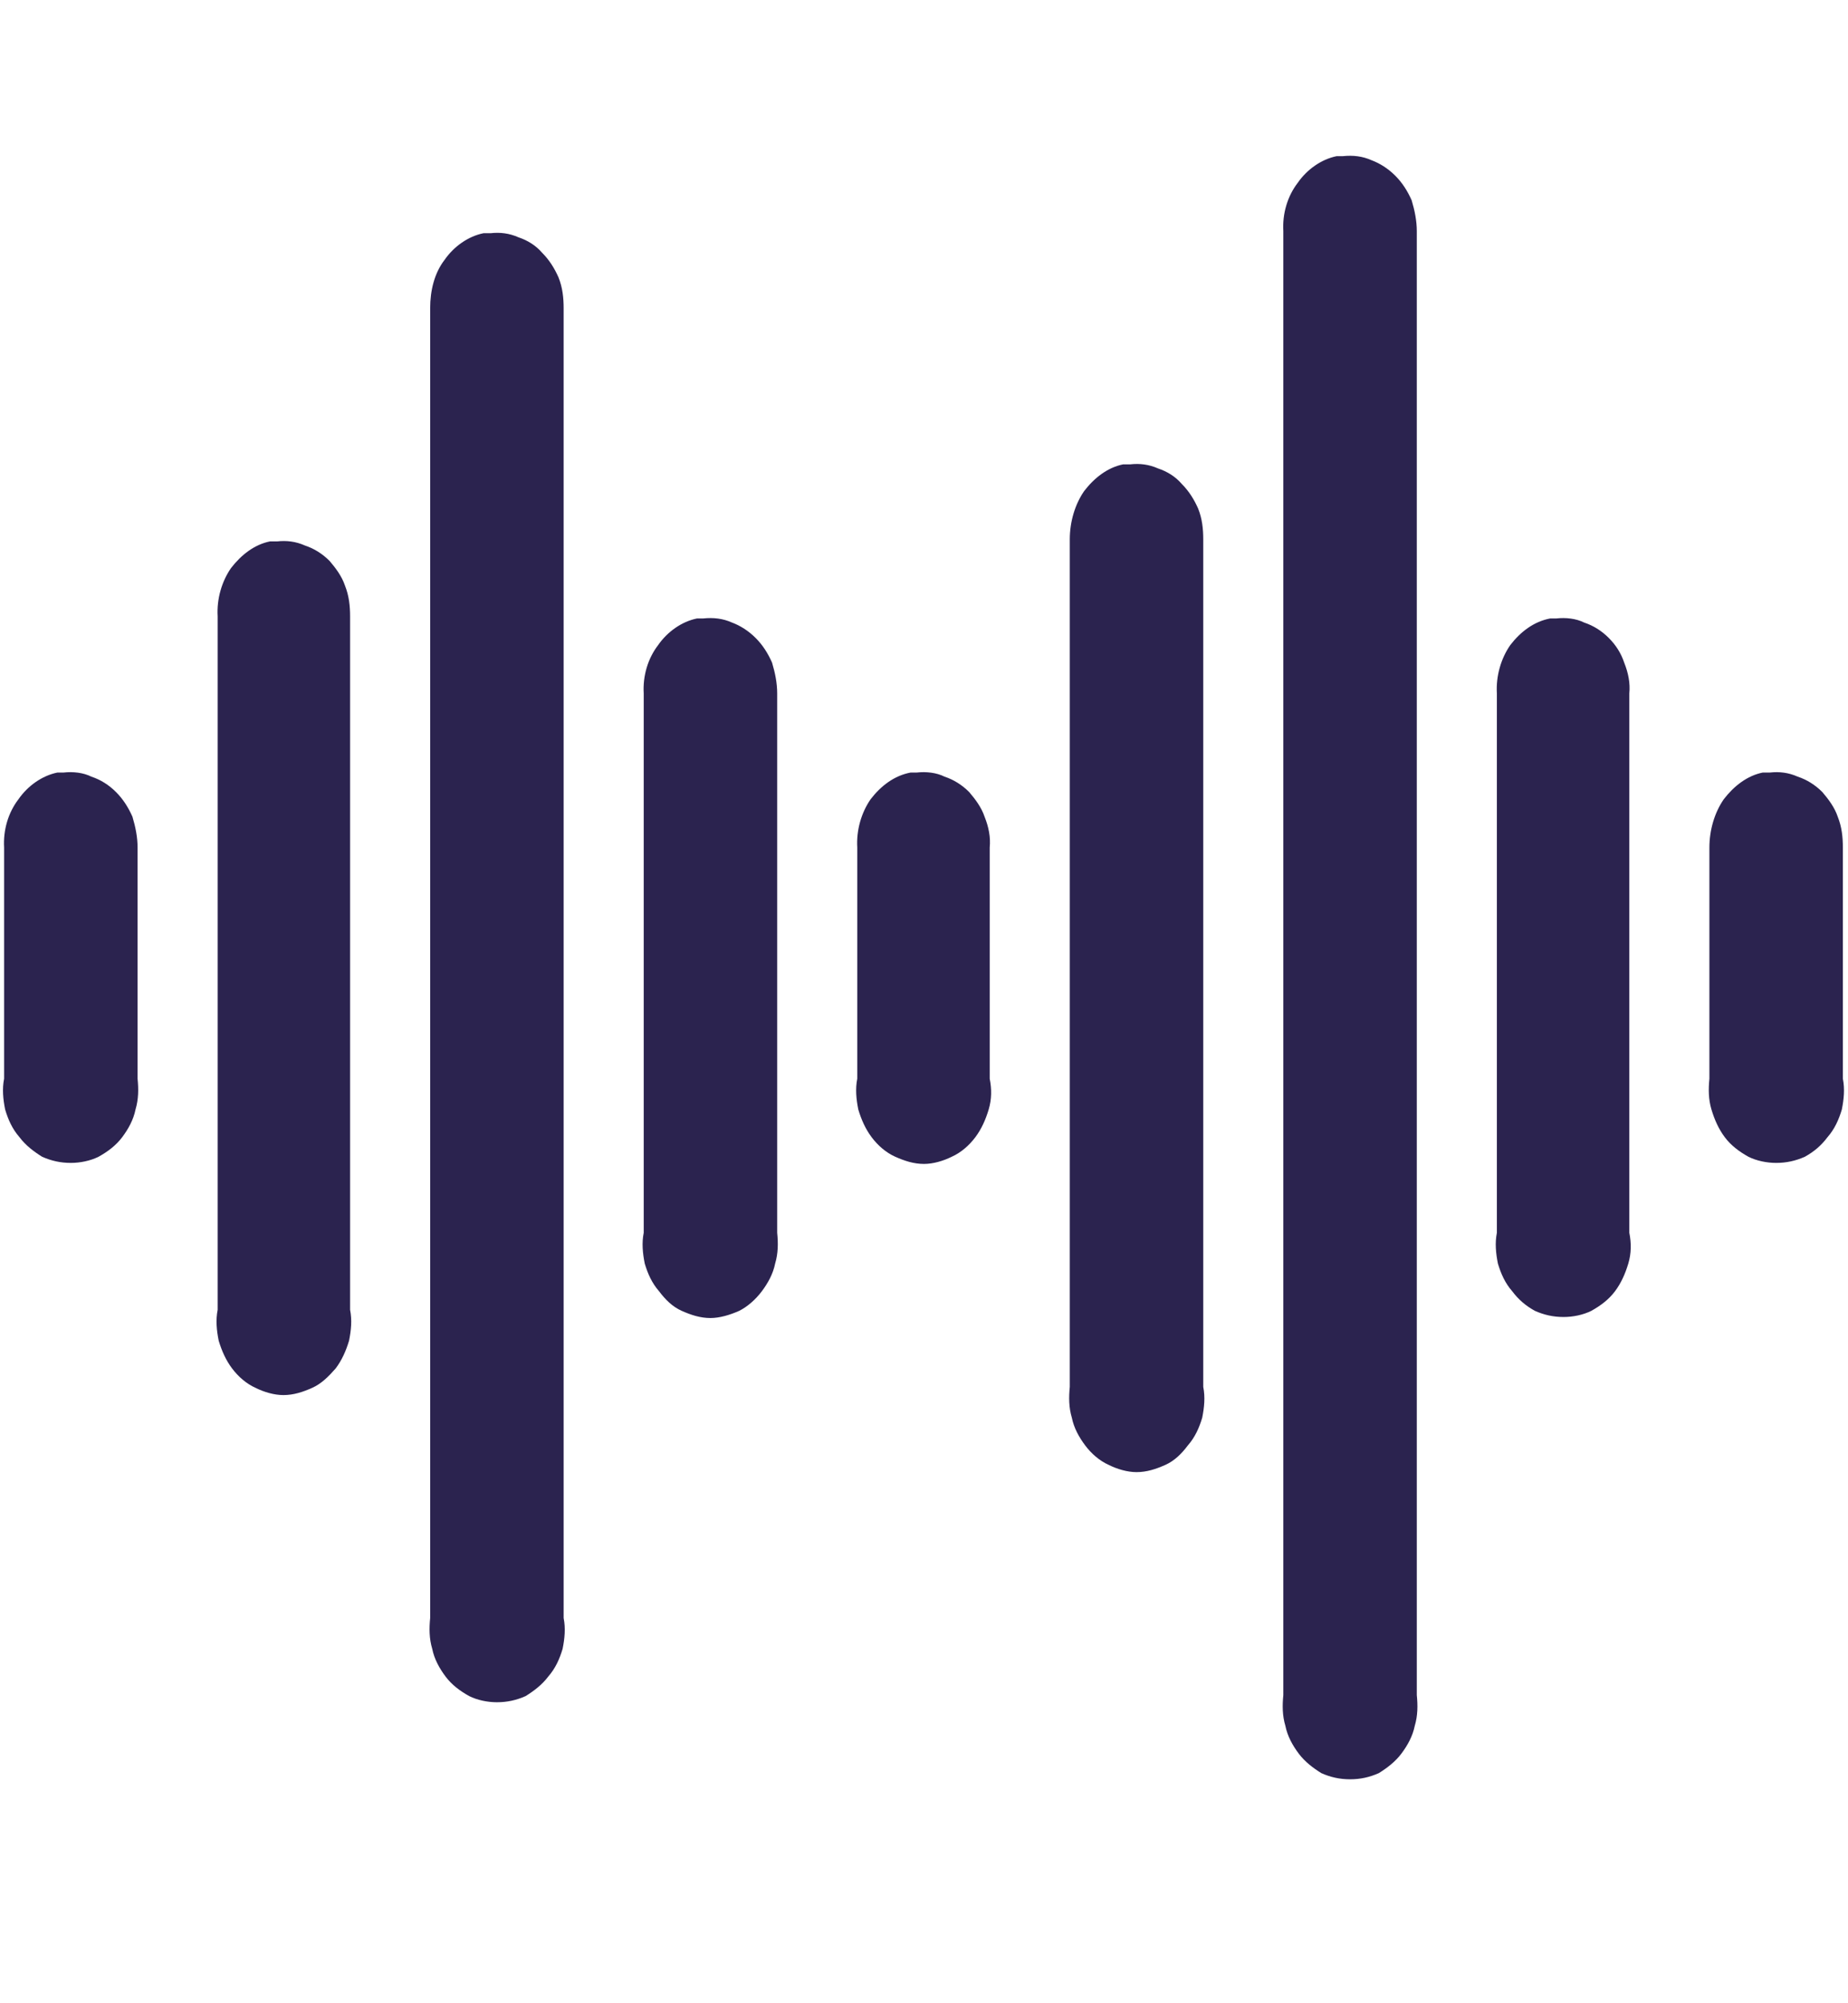 <svg width="18" height="19.5" viewBox="0 0 18 19.5" fill="none" xmlns="http://www.w3.org/2000/svg" xmlns:xlink="http://www.w3.org/1999/xlink">
	<desc>
			Created with Pixso.
	</desc>
	<defs/>
	<rect id="icon" rx="0" width="17" height="18.5" transform="translate(0.5 0.5)" fill="#FFFFFF" fill-opacity="0"/>
	<path id="Vector" d="M13.02 1.52C12.87 1.55 12.73 1.65 12.64 1.78C12.54 1.91 12.49 2.08 12.5 2.25L12.5 16.5C12.49 16.6 12.49 16.7 12.52 16.8C12.54 16.9 12.59 16.99 12.65 17.07C12.71 17.15 12.79 17.21 12.87 17.26C12.96 17.3 13.05 17.32 13.15 17.32C13.25 17.32 13.34 17.3 13.43 17.26C13.51 17.21 13.59 17.15 13.65 17.07C13.71 16.99 13.76 16.9 13.78 16.8C13.81 16.7 13.81 16.6 13.8 16.5L13.8 2.25C13.8 2.15 13.78 2.05 13.75 1.95C13.71 1.86 13.66 1.78 13.59 1.71C13.52 1.64 13.44 1.59 13.36 1.56C13.27 1.52 13.18 1.51 13.08 1.52C13.06 1.52 13.04 1.52 13.02 1.52ZM4.71 2.27C4.56 2.3 4.42 2.4 4.33 2.53C4.23 2.66 4.19 2.83 4.19 3L4.19 15.75C4.18 15.85 4.18 15.95 4.21 16.05C4.23 16.15 4.28 16.24 4.34 16.32C4.4 16.4 4.48 16.46 4.57 16.51C4.65 16.55 4.75 16.57 4.84 16.57C4.94 16.57 5.03 16.55 5.12 16.51C5.2 16.46 5.28 16.4 5.34 16.32C5.41 16.24 5.45 16.15 5.48 16.05C5.5 15.95 5.51 15.85 5.49 15.75L5.49 3C5.49 2.9 5.48 2.8 5.44 2.7C5.4 2.61 5.35 2.53 5.28 2.46C5.22 2.39 5.14 2.34 5.05 2.31C4.96 2.27 4.87 2.26 4.78 2.27C4.75 2.27 4.73 2.27 4.71 2.27ZM10.94 4.52C10.79 4.55 10.66 4.65 10.56 4.78C10.47 4.91 10.42 5.08 10.42 5.25L10.42 13.5C10.41 13.6 10.41 13.7 10.44 13.8C10.46 13.9 10.51 13.99 10.57 14.07C10.63 14.15 10.71 14.22 10.8 14.26C10.88 14.3 10.98 14.33 11.07 14.33C11.17 14.33 11.26 14.3 11.35 14.26C11.44 14.22 11.51 14.15 11.57 14.07C11.64 13.99 11.68 13.9 11.71 13.8C11.73 13.7 11.74 13.6 11.72 13.5L11.72 5.25C11.72 5.15 11.71 5.05 11.67 4.95C11.63 4.86 11.58 4.78 11.51 4.71C11.45 4.64 11.37 4.59 11.28 4.56C11.19 4.52 11.1 4.51 11.01 4.52C10.99 4.52 10.96 4.52 10.94 4.52ZM2.63 5.27C2.48 5.3 2.35 5.4 2.25 5.53C2.16 5.66 2.11 5.83 2.12 6L2.12 12.75C2.1 12.85 2.11 12.95 2.13 13.05C2.16 13.15 2.2 13.24 2.26 13.32C2.32 13.4 2.4 13.47 2.49 13.51C2.57 13.55 2.67 13.58 2.76 13.58C2.86 13.58 2.95 13.55 3.04 13.51C3.13 13.47 3.2 13.4 3.27 13.32C3.33 13.24 3.37 13.15 3.4 13.05C3.42 12.95 3.43 12.85 3.41 12.75L3.41 6C3.41 5.9 3.4 5.8 3.36 5.7C3.33 5.61 3.27 5.53 3.21 5.46C3.14 5.39 3.06 5.34 2.97 5.31C2.88 5.27 2.79 5.26 2.7 5.27C2.68 5.27 2.66 5.27 2.63 5.27ZM6.79 6.02C6.64 6.05 6.5 6.15 6.41 6.28C6.31 6.41 6.26 6.58 6.27 6.75L6.27 12C6.25 12.1 6.26 12.2 6.28 12.3C6.31 12.4 6.35 12.49 6.42 12.57C6.48 12.65 6.55 12.72 6.64 12.76C6.73 12.8 6.82 12.83 6.92 12.83C7.01 12.83 7.11 12.8 7.2 12.76C7.28 12.72 7.36 12.65 7.42 12.57C7.48 12.49 7.53 12.4 7.55 12.3C7.58 12.2 7.58 12.1 7.57 12L7.57 6.75C7.57 6.65 7.55 6.55 7.52 6.45C7.48 6.36 7.43 6.28 7.36 6.21C7.29 6.14 7.21 6.09 7.13 6.06C7.04 6.02 6.95 6.01 6.85 6.02C6.83 6.02 6.81 6.02 6.79 6.02ZM15.1 6.02C14.94 6.05 14.81 6.15 14.71 6.28C14.62 6.41 14.57 6.58 14.58 6.75L14.58 12C14.56 12.1 14.57 12.2 14.59 12.3C14.62 12.4 14.66 12.49 14.73 12.57C14.79 12.65 14.86 12.71 14.95 12.76C15.04 12.8 15.13 12.82 15.23 12.82C15.32 12.82 15.42 12.8 15.5 12.76C15.59 12.71 15.67 12.65 15.73 12.57C15.79 12.49 15.83 12.4 15.86 12.3C15.89 12.2 15.89 12.1 15.87 12L15.87 6.75C15.88 6.65 15.86 6.55 15.82 6.45C15.79 6.36 15.74 6.28 15.67 6.21C15.6 6.14 15.52 6.09 15.43 6.06C15.35 6.02 15.25 6.01 15.16 6.02C15.14 6.02 15.12 6.02 15.1 6.02ZM0.56 7.52C0.41 7.55 0.27 7.65 0.18 7.78C0.08 7.91 0.03 8.08 0.04 8.25L0.04 10.5C0.02 10.6 0.03 10.7 0.05 10.8C0.08 10.9 0.12 10.99 0.19 11.07C0.25 11.15 0.33 11.21 0.41 11.26C0.5 11.3 0.59 11.32 0.69 11.32C0.78 11.32 0.88 11.3 0.96 11.26C1.05 11.21 1.13 11.15 1.19 11.07C1.25 10.99 1.3 10.9 1.32 10.8C1.35 10.7 1.35 10.6 1.34 10.5L1.34 8.25C1.34 8.15 1.32 8.05 1.29 7.95C1.25 7.86 1.2 7.78 1.13 7.71C1.06 7.64 0.98 7.59 0.89 7.56C0.81 7.52 0.71 7.51 0.62 7.52C0.6 7.52 0.58 7.52 0.56 7.52L0.56 7.52ZM8.87 7.52C8.71 7.55 8.58 7.65 8.48 7.78C8.39 7.91 8.34 8.08 8.35 8.25L8.35 10.5C8.33 10.6 8.34 10.7 8.36 10.8C8.39 10.9 8.43 10.99 8.49 11.07C8.55 11.15 8.63 11.22 8.72 11.26C8.81 11.3 8.9 11.33 9 11.33C9.09 11.33 9.19 11.3 9.27 11.26C9.36 11.22 9.44 11.15 9.5 11.07C9.56 10.99 9.6 10.9 9.63 10.8C9.66 10.7 9.66 10.6 9.64 10.5L9.64 8.25C9.65 8.15 9.63 8.05 9.59 7.95C9.56 7.86 9.5 7.78 9.44 7.71C9.37 7.64 9.29 7.59 9.2 7.56C9.12 7.52 9.02 7.51 8.93 7.52C8.91 7.52 8.89 7.52 8.87 7.52ZM17.17 7.52C17.02 7.55 16.89 7.65 16.79 7.78C16.7 7.91 16.65 8.08 16.65 8.25L16.65 10.5C16.64 10.6 16.64 10.7 16.67 10.8C16.7 10.9 16.74 10.99 16.8 11.07C16.86 11.15 16.94 11.21 17.03 11.26C17.11 11.3 17.21 11.32 17.3 11.32C17.4 11.32 17.49 11.3 17.58 11.26C17.67 11.21 17.74 11.15 17.8 11.07C17.87 10.99 17.91 10.9 17.94 10.8C17.96 10.7 17.97 10.6 17.95 10.5L17.95 8.25C17.95 8.15 17.94 8.05 17.9 7.95C17.87 7.86 17.81 7.78 17.75 7.71C17.68 7.64 17.6 7.59 17.51 7.56C17.42 7.52 17.33 7.51 17.24 7.52C17.22 7.52 17.2 7.52 17.17 7.52Z" fill="#2B234F" fill-opacity="1" fill-rule="nonzero"/>
</svg>
